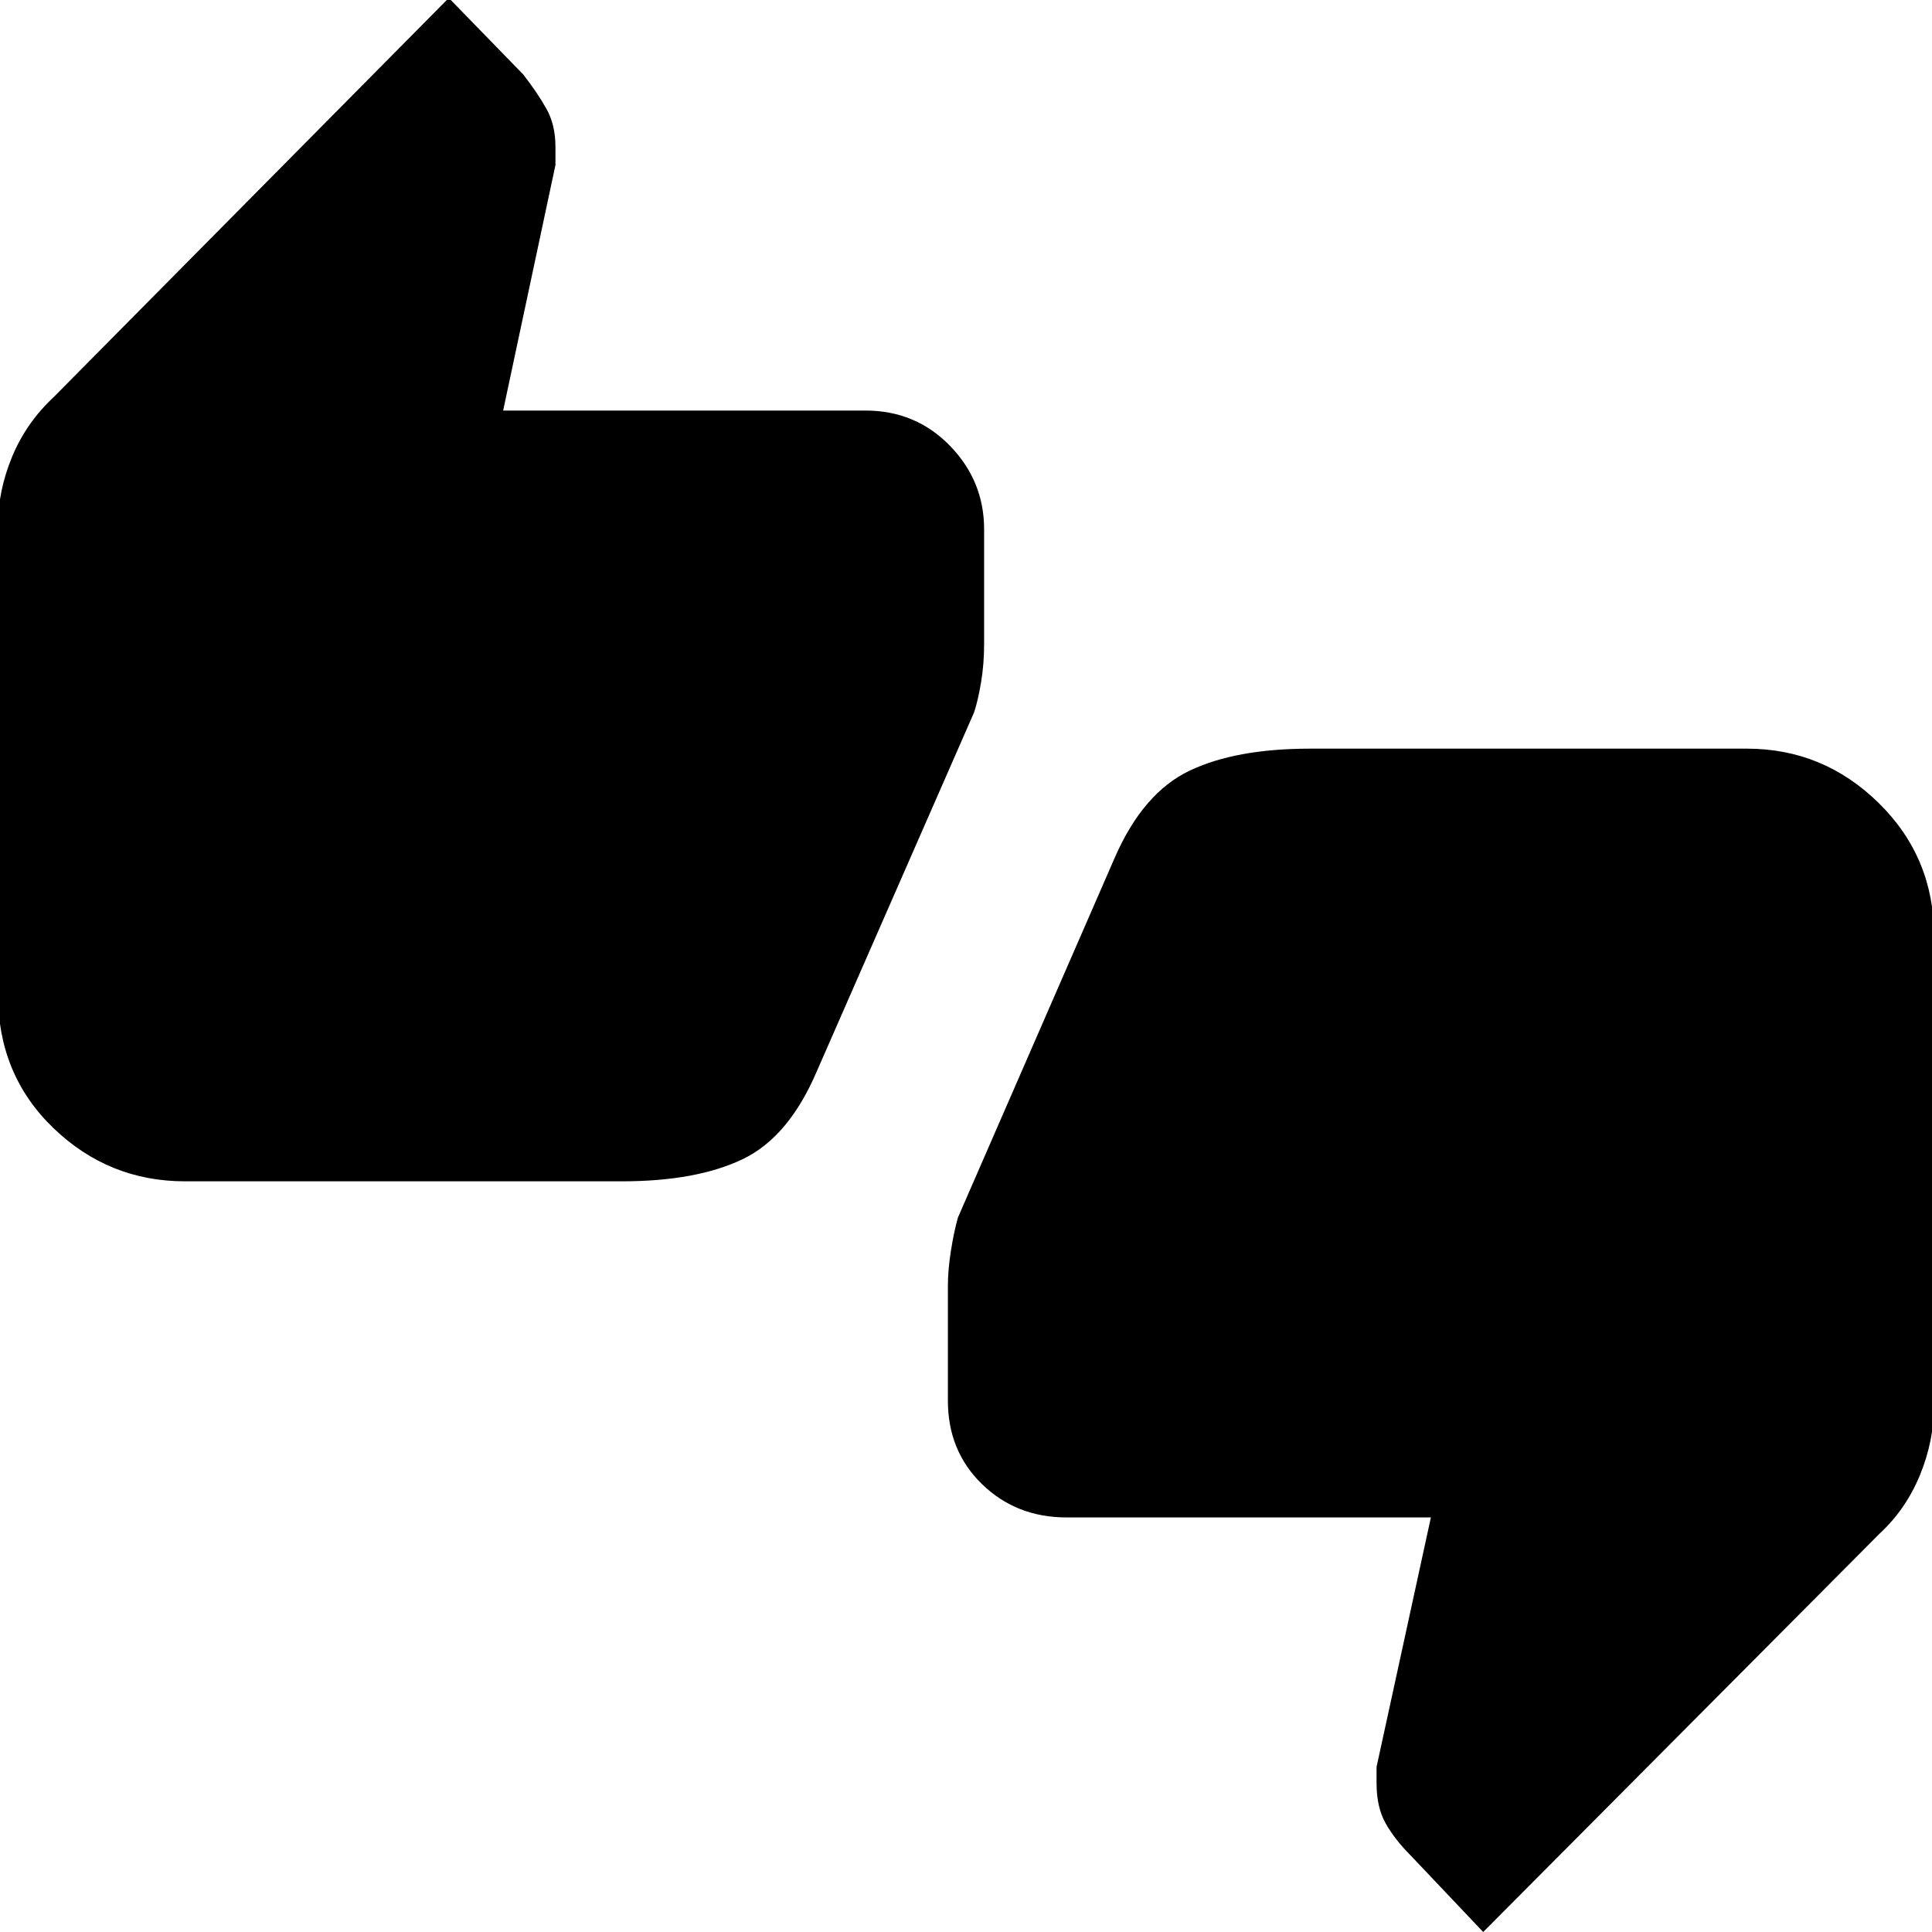<svg xmlns="http://www.w3.org/2000/svg" height="40" width="40"><path d="M3.833 24.458Q2.25 24.458 1.104 23.354Q-0.042 22.25 -0.042 20.583V10.875Q-0.042 10.167 0.25 9.458Q0.542 8.75 1.125 8.208L9.292 -0.042L10.833 1.542Q11.125 1.917 11.312 2.25Q11.5 2.583 11.5 3.042V3.417L10.417 8.5H17.917Q18.958 8.5 19.667 9.229Q20.375 9.958 20.375 10.958V13.333Q20.375 13.75 20.312 14.125Q20.25 14.5 20.167 14.75L16.917 22.167Q16.333 23.542 15.375 24Q14.417 24.458 12.875 24.458ZM30.708 40 29.208 38.417Q28.875 38.083 28.688 37.75Q28.5 37.417 28.5 36.917V36.583L29.625 31.417H22.083Q21.042 31.417 20.333 30.729Q19.625 30.042 19.625 29V26.625Q19.625 26.292 19.688 25.896Q19.75 25.5 19.833 25.208L23.083 17.75Q23.667 16.417 24.625 15.958Q25.583 15.5 27.125 15.5H36.167Q37.75 15.5 38.896 16.625Q40.042 17.75 40.042 19.375V29.083Q40.042 29.833 39.75 30.542Q39.458 31.25 38.917 31.75Z"/></svg>